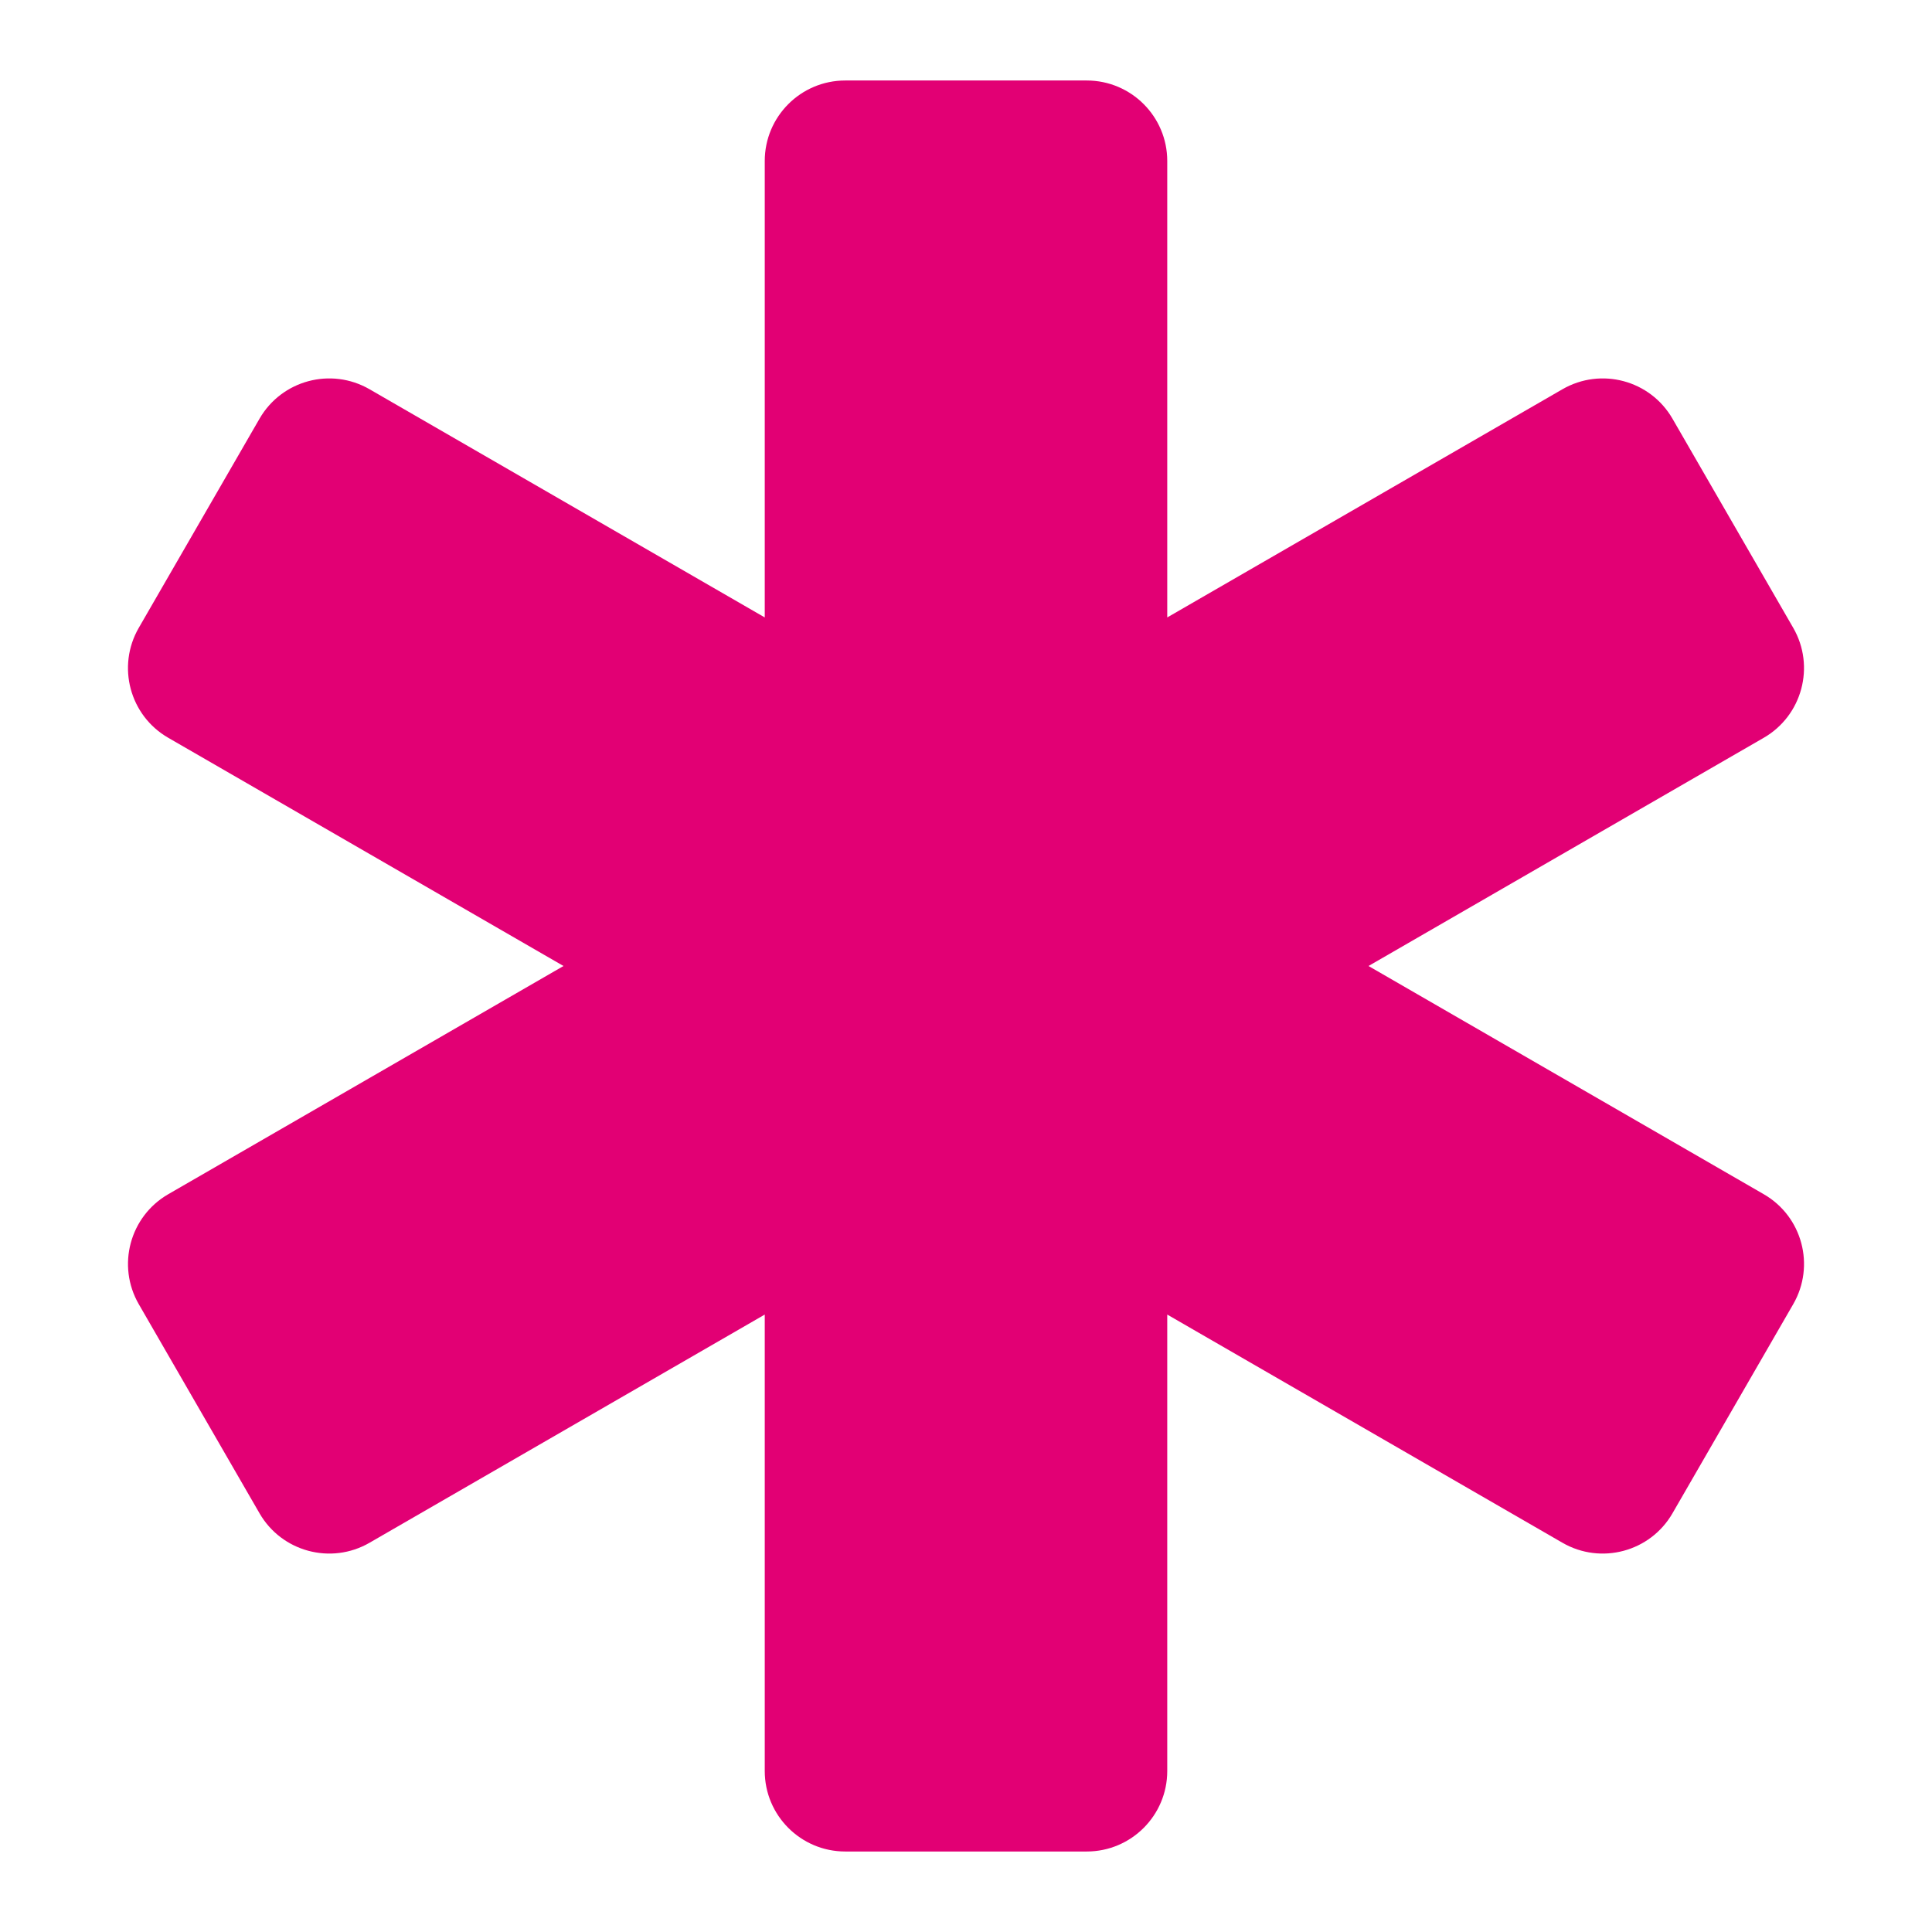 <svg enable-background="new 0 0 24 24" height="512" fill="#e20074" viewBox="0 0 24 24" width="512" xmlns="http://www.w3.org/2000/svg"><path d="m21.91 14.835-4.91-2.835 4.91-2.835c.478-.276.642-.888.366-1.366l-1.5-2.598c-.276-.478-.887-.642-1.366-.366l-4.91 2.835v-5.67c0-.552-.448-1-1-1h-3c-.552 0-1 .448-1 1v5.67l-4.91-2.835c-.479-.276-1.09-.112-1.366.366l-1.5 2.598c-.276.478-.113 1.09.366 1.366l4.91 2.835-4.91 2.835c-.478.276-.642.888-.366 1.366l1.5 2.598c.276.478.888.642 1.366.366l4.91-2.835v5.67c0 .552.448 1 1 1h3c.552 0 1-.448 1-1v-5.67l4.91 2.835c.478.276 1.09.112 1.366-.366l1.5-2.598c.276-.478.113-1.09-.366-1.366z"/></svg>